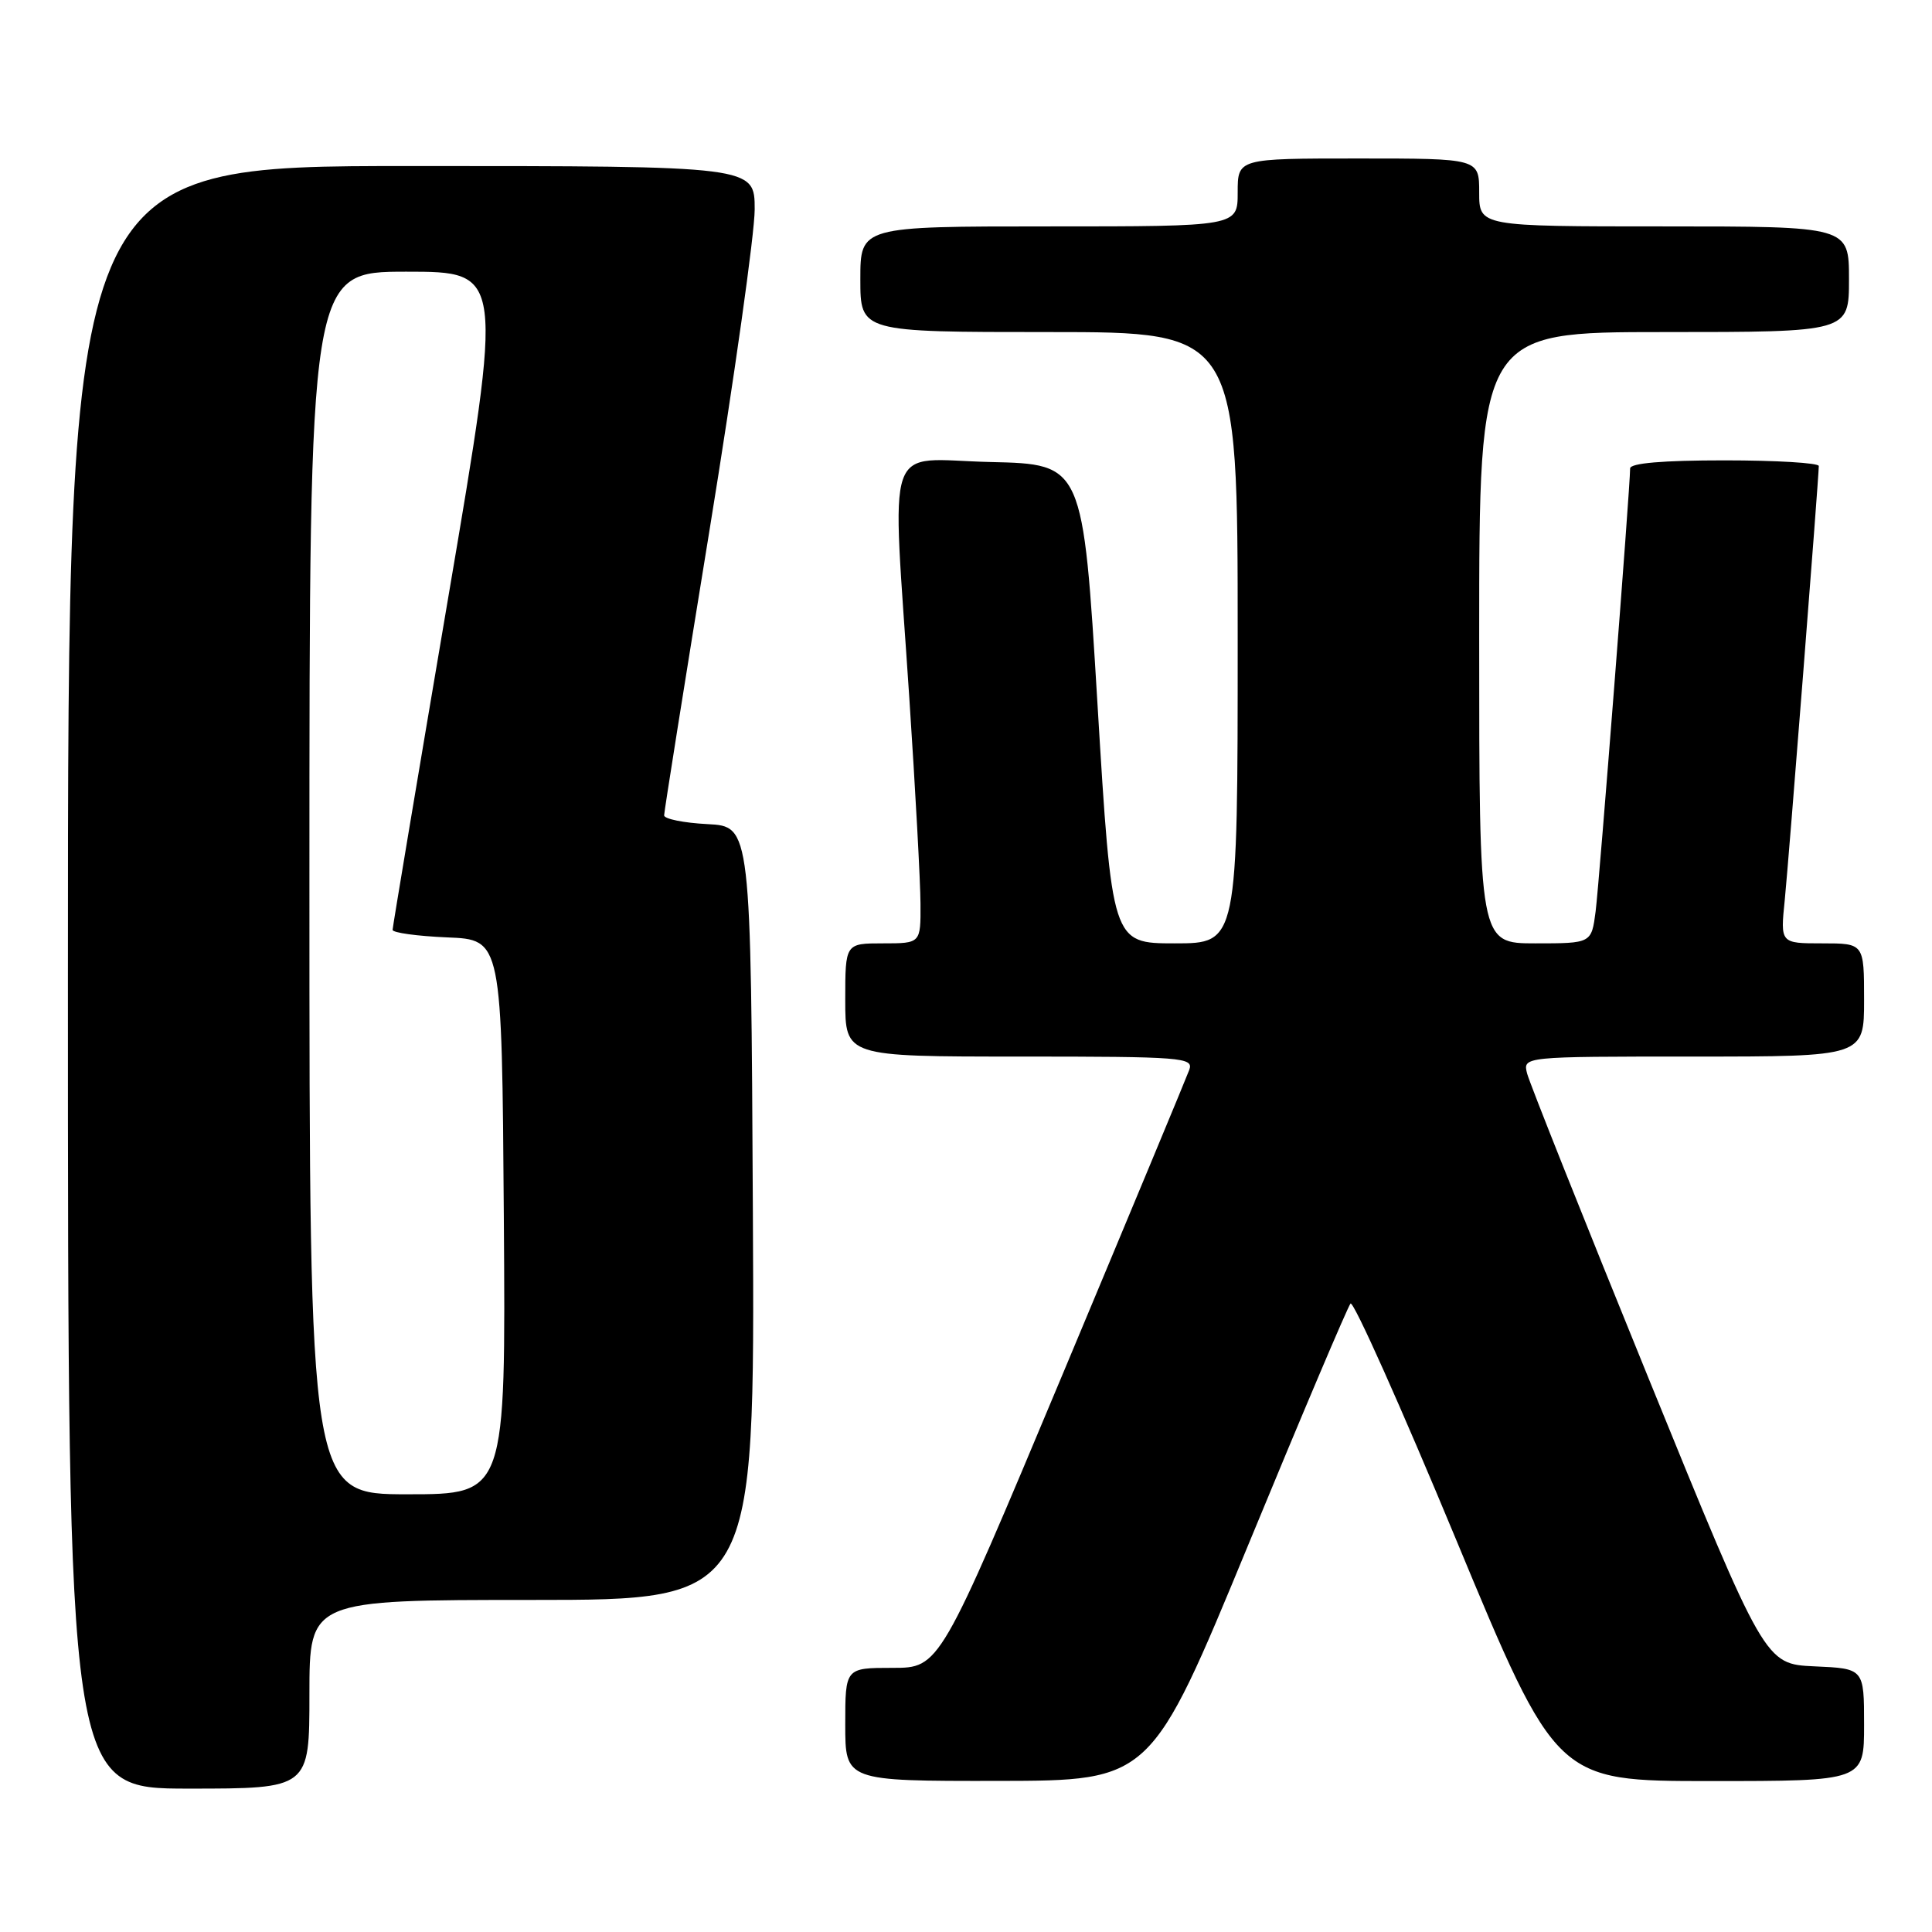 <?xml version="1.0" encoding="UTF-8" standalone="no"?>
<!DOCTYPE svg PUBLIC "-//W3C//DTD SVG 1.1//EN" "http://www.w3.org/Graphics/SVG/1.1/DTD/svg11.dtd" >
<svg xmlns="http://www.w3.org/2000/svg" xmlns:xlink="http://www.w3.org/1999/xlink" version="1.1" viewBox="0 0 256 256">
 <g >
 <path fill="currentColor"
d=" M 41.00 224.50 C 41.00 212.00 41.00 212.00 70.51 212.00 C 100.02 212.00 100.02 212.00 99.76 160.75 C 99.50 109.50 99.50 109.50 93.75 109.20 C 90.59 109.04 88.00 108.51 88.00 108.04 C 88.00 107.57 90.70 90.61 94.00 70.34 C 97.30 50.08 100.00 30.91 100.00 27.75 C 100.00 22.00 100.00 22.00 54.50 22.00 C 9.00 22.00 9.00 22.00 9.00 129.50 C 9.00 237.00 9.00 237.00 25.00 237.00 C 41.00 237.00 41.00 237.00 41.00 224.50 Z  M 165.39 204.73 C 172.47 187.55 178.58 173.15 178.95 172.73 C 179.33 172.31 185.62 186.37 192.93 203.98 C 206.23 236.00 206.23 236.00 226.61 236.00 C 247.00 236.00 247.00 236.00 247.00 228.55 C 247.00 221.09 247.00 221.09 240.43 220.80 C 233.86 220.50 233.86 220.50 218.39 182.50 C 209.88 161.60 202.67 143.49 202.35 142.25 C 201.78 140.00 201.78 140.00 224.39 140.00 C 247.00 140.00 247.00 140.00 247.00 132.50 C 247.00 125.00 247.00 125.00 241.45 125.00 C 235.90 125.00 235.90 125.00 236.49 119.25 C 237.02 113.96 240.98 63.46 241.00 61.75 C 241.00 61.34 235.38 61.00 228.50 61.00 C 220.32 61.00 216.00 61.37 216.00 62.07 C 216.00 64.60 211.92 116.90 211.43 120.75 C 210.88 125.00 210.88 125.00 203.44 125.00 C 196.00 125.00 196.00 125.00 196.00 84.50 C 196.00 44.00 196.00 44.00 220.50 44.00 C 245.00 44.00 245.00 44.00 245.00 37.00 C 245.00 30.00 245.00 30.00 220.50 30.00 C 196.00 30.00 196.00 30.00 196.00 25.50 C 196.00 21.00 196.00 21.00 180.00 21.00 C 164.00 21.00 164.00 21.00 164.00 25.50 C 164.00 30.00 164.00 30.00 139.00 30.00 C 114.00 30.00 114.00 30.00 114.00 37.00 C 114.00 44.00 114.00 44.00 139.00 44.00 C 164.00 44.00 164.00 44.00 164.00 84.50 C 164.00 125.00 164.00 125.00 155.67 125.00 C 147.34 125.00 147.34 125.00 145.42 93.25 C 143.50 61.50 143.50 61.50 131.25 61.22 C 116.94 60.89 118.17 57.31 120.49 92.50 C 121.29 104.60 121.96 116.86 121.97 119.75 C 122.00 125.00 122.00 125.00 117.00 125.00 C 112.00 125.00 112.00 125.00 112.00 132.50 C 112.00 140.00 112.00 140.00 135.11 140.00 C 156.69 140.00 158.17 140.12 157.59 141.75 C 157.24 142.71 149.66 160.94 140.74 182.25 C 124.51 221.00 124.51 221.00 118.26 221.00 C 112.00 221.00 112.00 221.00 112.00 228.50 C 112.00 236.00 112.00 236.00 132.25 235.98 C 152.50 235.95 152.50 235.95 165.39 204.73 Z  M 41.00 117.00 C 41.00 36.00 41.00 36.00 53.86 36.00 C 66.73 36.00 66.73 36.00 59.38 79.25 C 55.34 103.04 52.03 122.82 52.02 123.21 C 52.01 123.59 55.26 124.04 59.25 124.21 C 66.50 124.50 66.50 124.50 66.76 161.25 C 67.02 198.00 67.02 198.00 54.01 198.00 C 41.00 198.00 41.00 198.00 41.00 117.00 Z "/>
</g>
</svg>